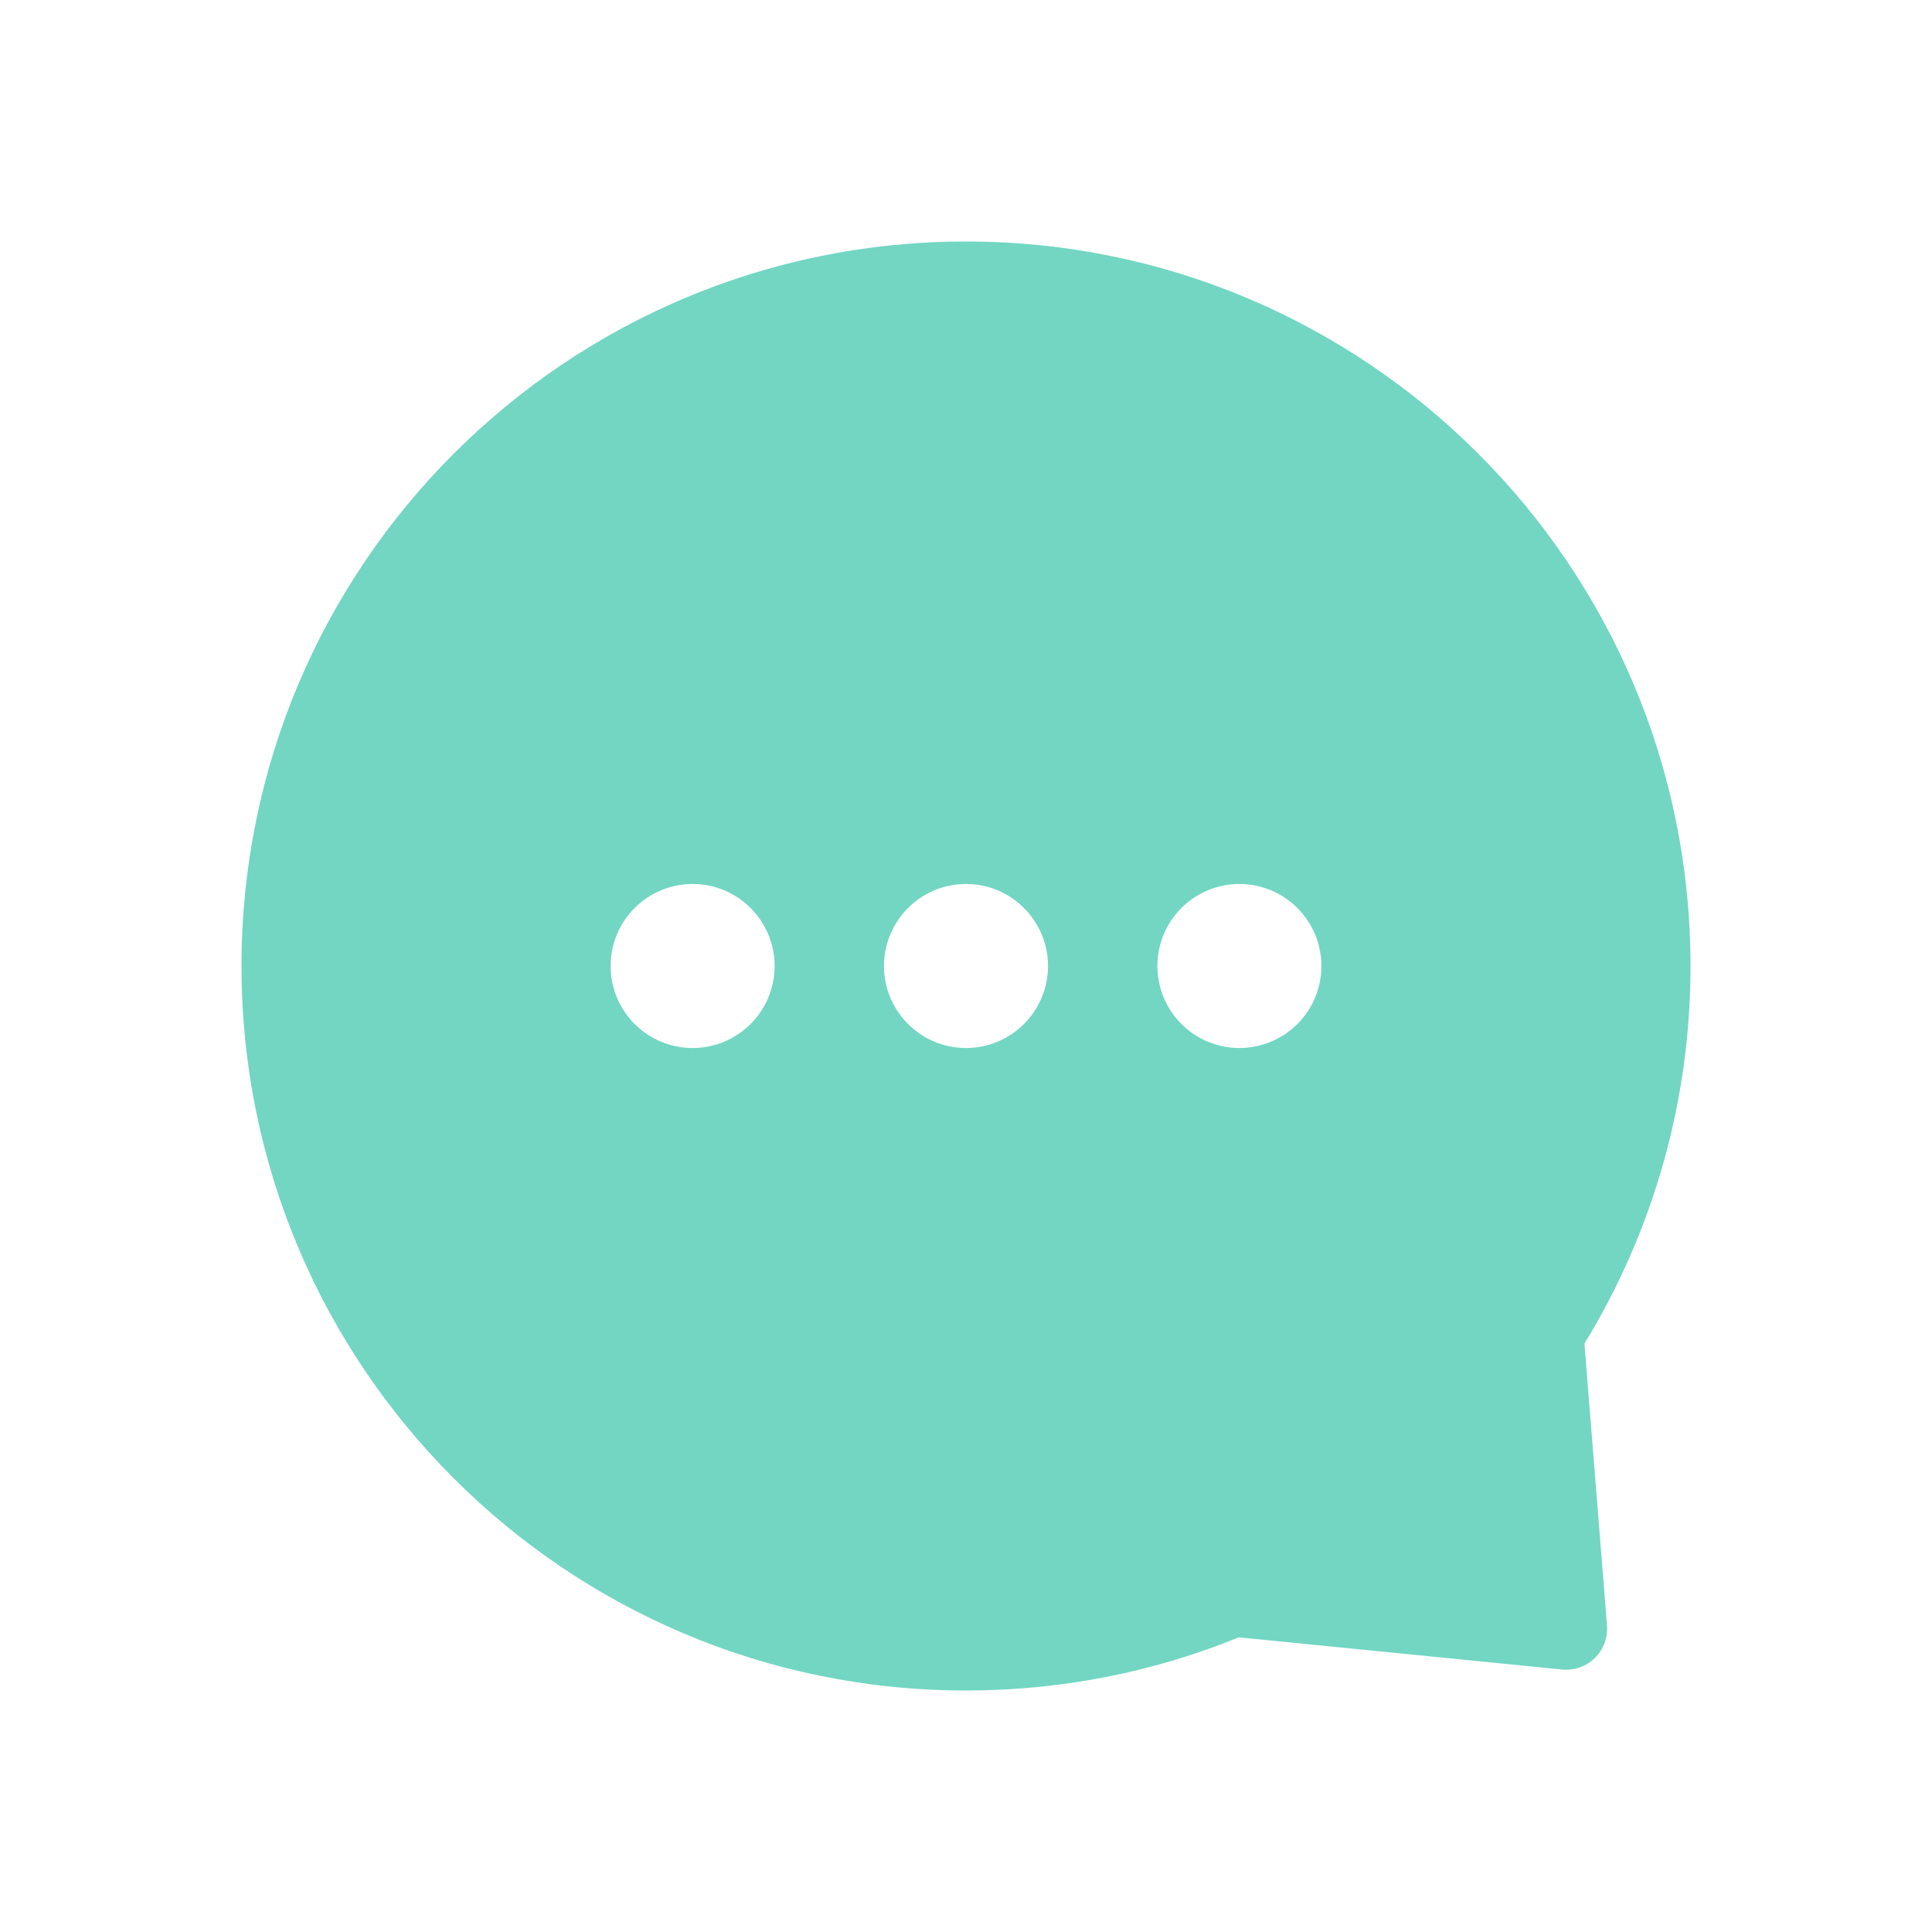 <svg width="72" height="72" viewBox="0 0 72 72" fill="none" xmlns="http://www.w3.org/2000/svg">
<g filter="url(#filter0_d_1_49)">
<path d="M36 1C50.912 1 63 13.088 63 28C63.007 32.965 61.639 37.836 59.047 42.071L59.888 52.573C59.906 52.796 59.875 53.02 59.797 53.23C59.719 53.44 59.596 53.63 59.436 53.786C59.277 53.943 59.085 54.063 58.874 54.138C58.663 54.212 58.438 54.239 58.215 54.218L46.166 53.019C42.967 54.324 39.529 55 36 55C21.088 55 9 42.912 9 28C9 13.088 21.088 1 36 1ZM25.811 24.943C25.001 24.943 24.223 25.265 23.65 25.839C23.077 26.412 22.755 27.189 22.755 28C22.755 28.811 23.077 29.588 23.65 30.161C24.223 30.735 25.001 31.057 25.811 31.057C26.622 31.057 27.399 30.735 27.973 30.161C28.546 29.588 28.868 28.811 28.868 28C28.868 27.189 28.546 26.412 27.973 25.839C27.399 25.265 26.622 24.943 25.811 24.943ZM36 24.943C35.189 24.943 34.412 25.265 33.839 25.839C33.265 26.412 32.943 27.189 32.943 28C32.943 28.811 33.265 29.588 33.839 30.161C34.412 30.735 35.189 31.057 36 31.057C36.811 31.057 37.588 30.735 38.161 30.161C38.735 29.588 39.057 28.811 39.057 28C39.057 27.189 38.735 26.412 38.161 25.839C37.588 25.265 36.811 24.943 36 24.943ZM46.189 24.943C45.378 24.943 44.6 25.265 44.027 25.839C43.454 26.412 43.132 27.189 43.132 28C43.132 28.811 43.454 29.588 44.027 30.161C44.6 30.735 45.378 31.057 46.189 31.057C46.999 31.057 47.777 30.735 48.35 30.161C48.923 29.588 49.245 28.811 49.245 28C49.245 27.189 48.923 26.412 48.35 25.839C47.777 25.265 46.999 24.943 46.189 24.943Z" fill="#72D6C2"/>
</g>
<defs>
<filter id="filter0_d_1_49" x="0" y="0" width="72" height="72" filterUnits="userSpaceOnUse" color-interpolation-filters="sRGB">
<feFlood flood-opacity="0" result="BackgroundImageFix"/>
<feColorMatrix in="SourceAlpha" type="matrix" values="0 0 0 0 0 0 0 0 0 0 0 0 0 0 0 0 0 0 127 0" result="hardAlpha"/>
<feOffset dy="8"/>
<feGaussianBlur stdDeviation="4.5"/>
<feComposite in2="hardAlpha" operator="out"/>
<feColorMatrix type="matrix" values="0 0 0 0 0.46 0 0 0 0 0.738 0 0 0 0 0.783 0 0 0 0.15 0"/>
<feBlend mode="normal" in2="BackgroundImageFix" result="effect1_dropShadow_1_49"/>
<feBlend mode="normal" in="SourceGraphic" in2="effect1_dropShadow_1_49" result="shape"/>
</filter>
</defs>
</svg>
